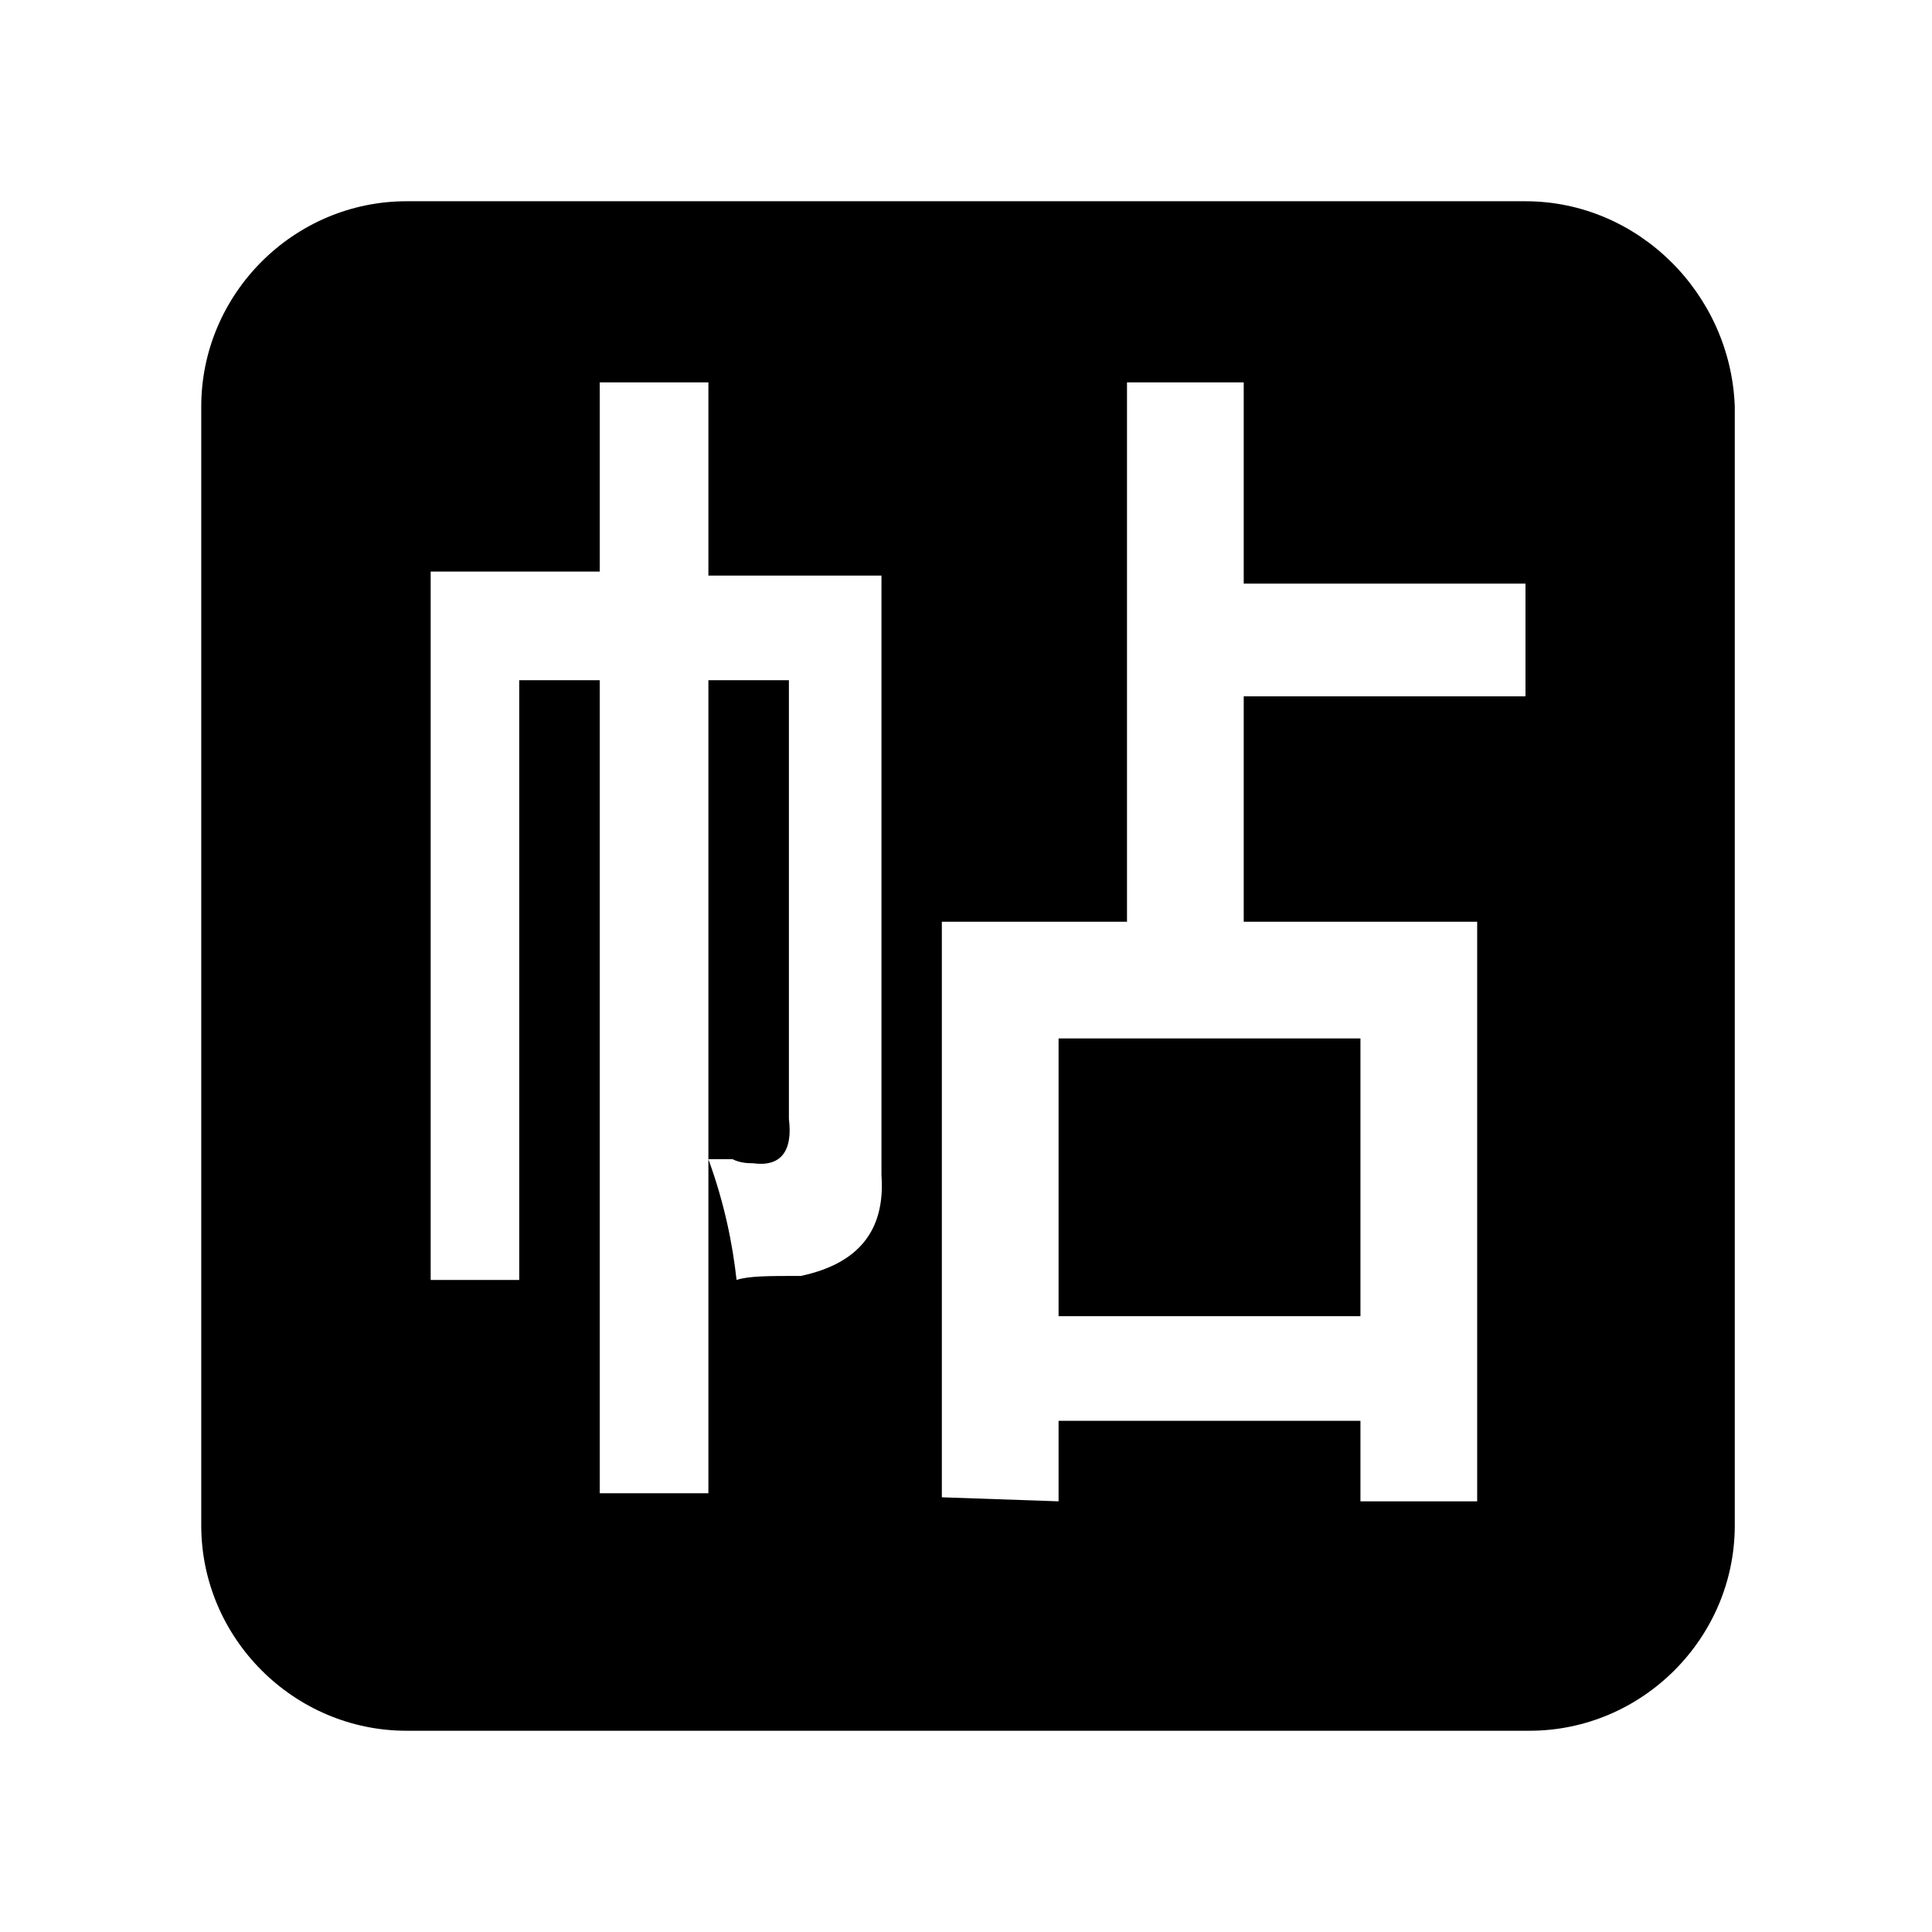 <?xml version="1.0" standalone="no"?><!DOCTYPE svg PUBLIC "-//W3C//DTD SVG 1.1//EN" "http://www.w3.org/Graphics/SVG/1.1/DTD/svg11.dtd"><svg class="icon" width="128px" height="128.00px" viewBox="0 0 1024 1024" version="1.1" xmlns="http://www.w3.org/2000/svg"><path d="M808.533 106.667H215.467C155.733 106.667 106.667 155.733 106.667 215.467v593.067c0 59.733 49.067 108.8 108.8 108.8H810.667c59.733 0 108.8-49.067 108.8-108.8V215.467C917.333 155.733 868.267 106.667 808.533 106.667z m-490.667 684.8V360.533h-42.667v317.867h-46.933V302.933h89.6V202.667h57.6v102.4h91.733v317.867c2.133 29.867-12.8 46.933-42.667 53.333-17.067 0-27.733 0-34.133 2.133-2.133-19.2-6.4-40.533-14.933-64h12.8c4.267 2.133 8.533 2.133 10.667 2.133 14.933 2.133 21.333-6.4 19.2-23.467V360.533h-42.667v430.933h-57.6z m181.333 2.133V488.533H597.333V202.667h61.867v106.667h149.333v59.733h-149.333v119.467h123.733v307.2h-61.867v-42.667h-160v42.667l-61.867-2.133z m61.867-243.2v147.2h160v-147.2h-160z" /></svg>